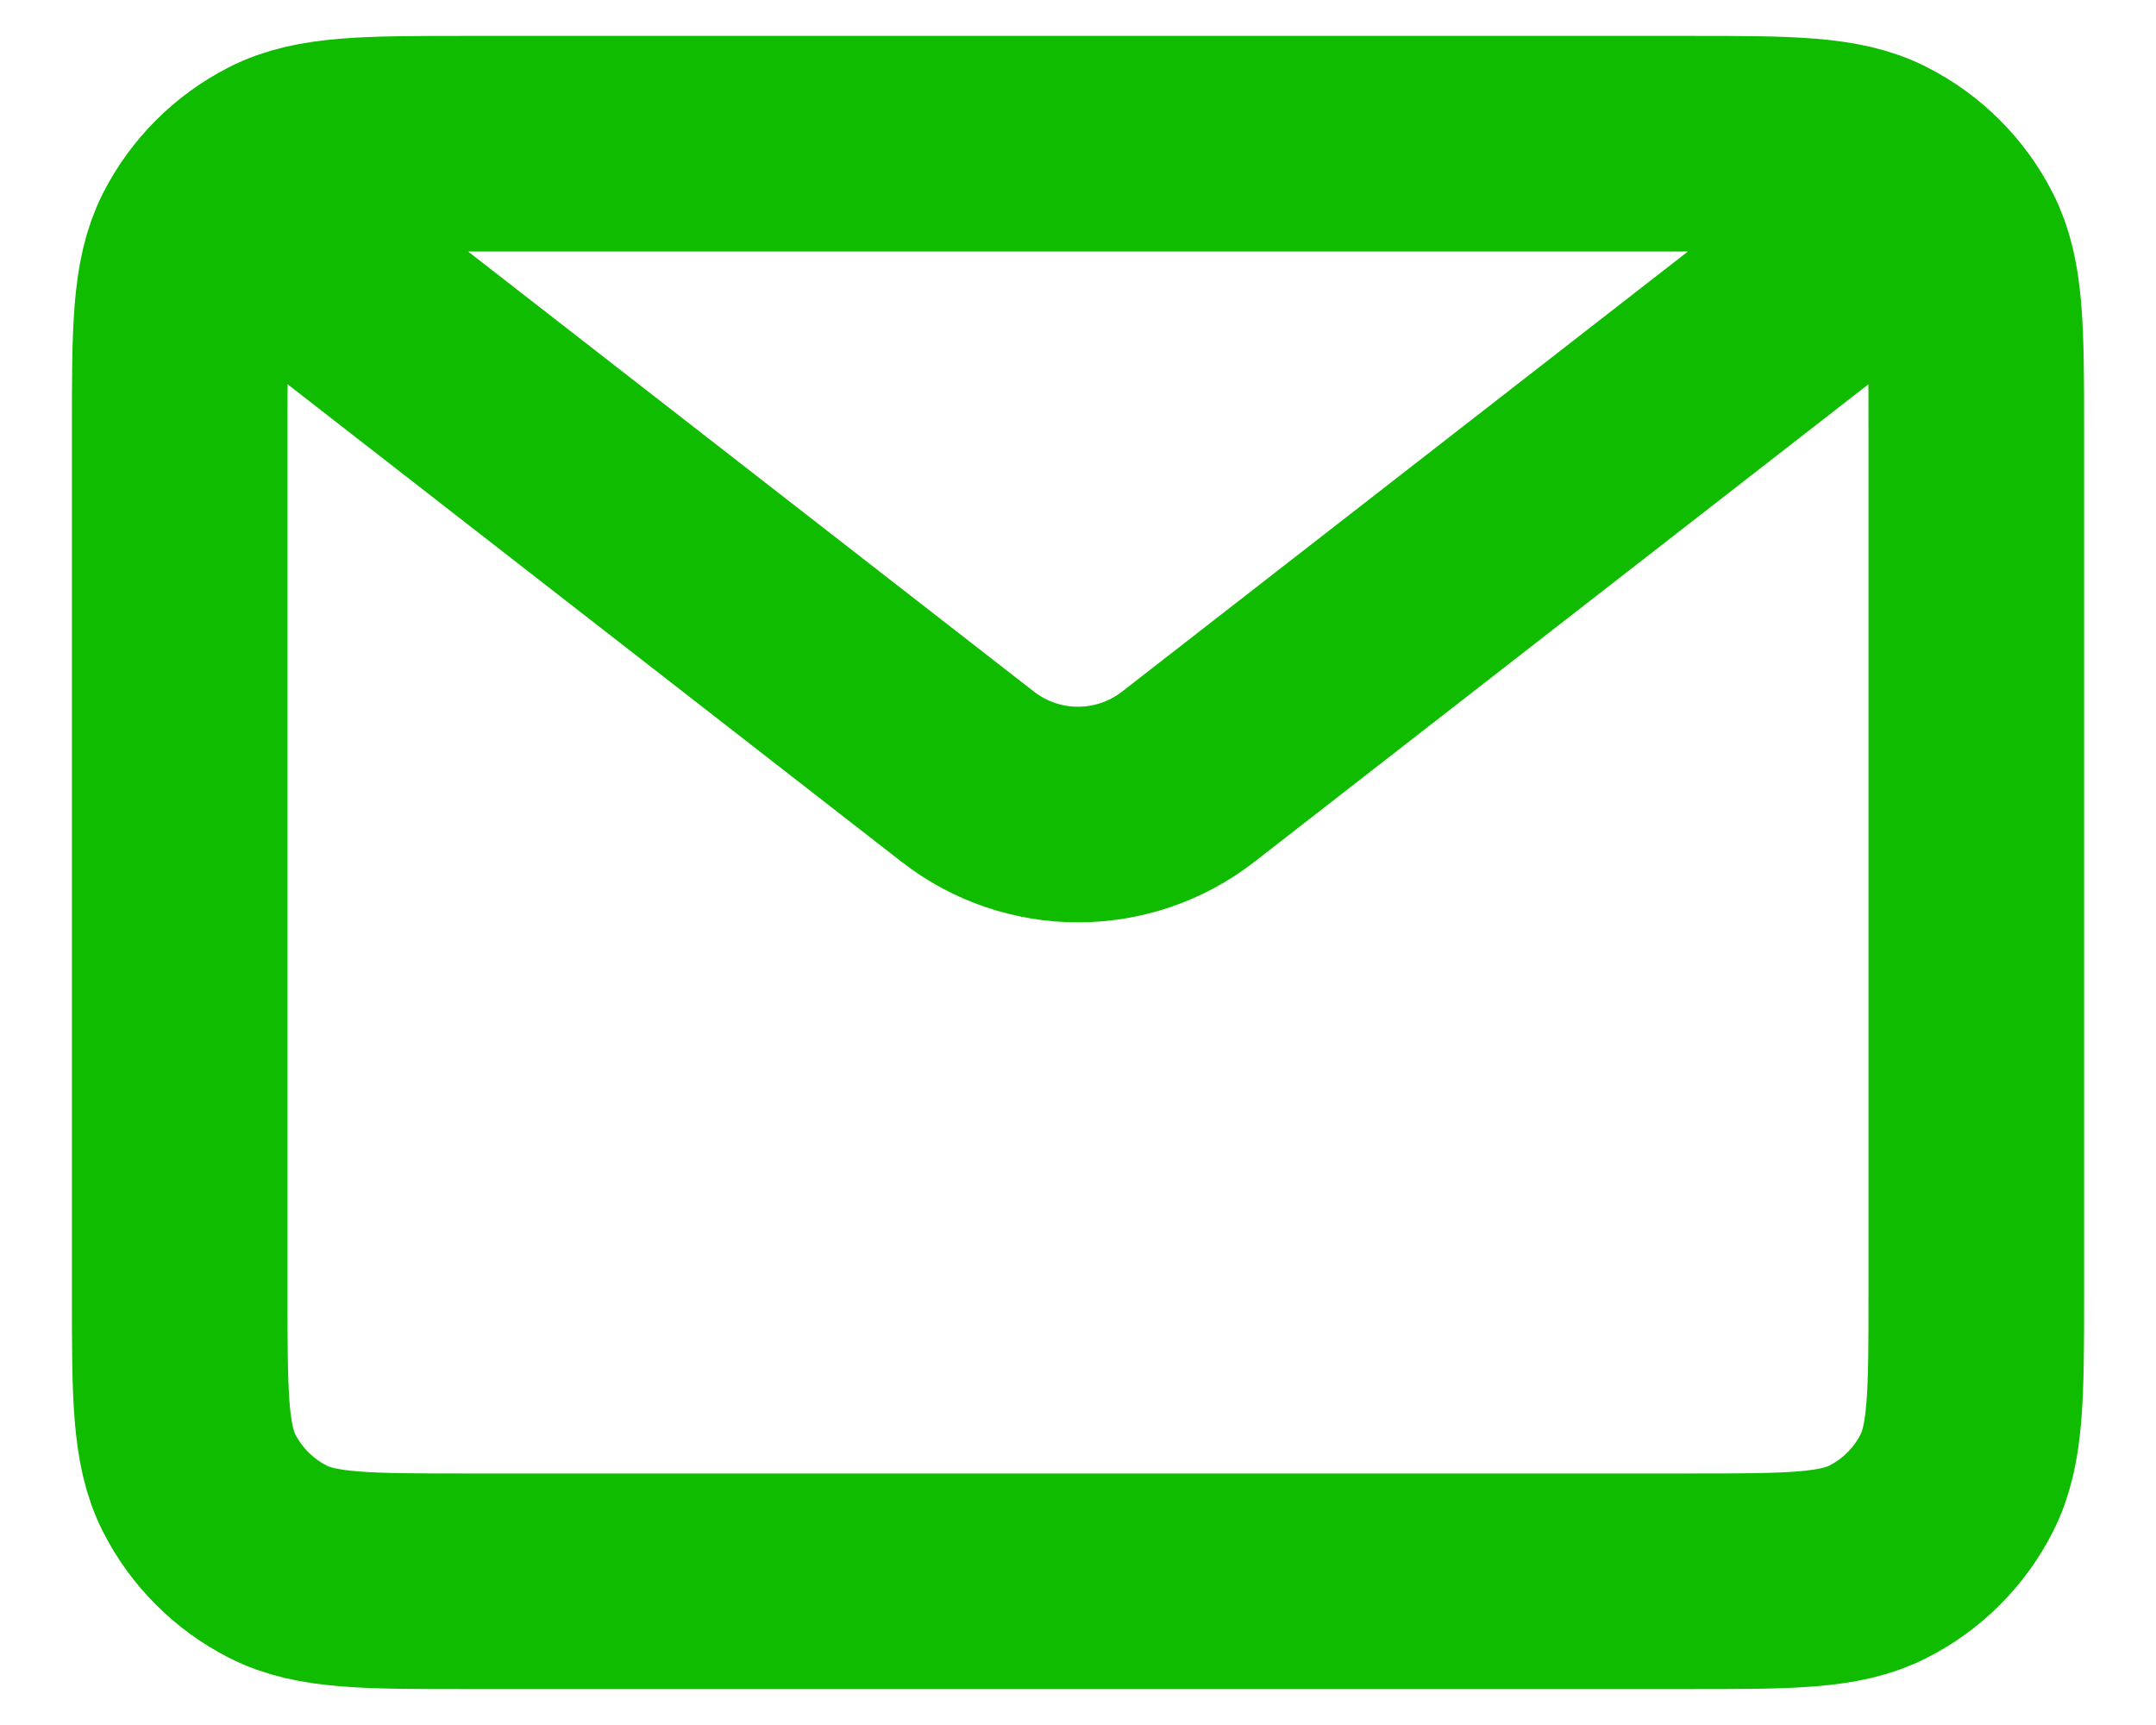 <svg width="20" height="16" viewBox="0 0 20 16" fill="none" xmlns="http://www.w3.org/2000/svg">
<path d="M2.5 2.167L8.977 7.204C9.578 7.672 10.421 7.672 11.023 7.204L17.5 2.167M4.333 14.667H15.666C16.6 14.667 17.067 14.667 17.423 14.485C17.737 14.325 17.992 14.07 18.151 13.757C18.333 13.4 18.333 12.933 18.333 12V4C18.333 3.067 18.333 2.6 18.151 2.243C17.992 1.93 17.737 1.675 17.423 1.515C17.067 1.333 16.6 1.333 15.666 1.333H4.333C3.4 1.333 2.933 1.333 2.577 1.515C2.263 1.675 2.008 1.93 1.848 2.243C1.667 2.6 1.667 3.067 1.667 4V12C1.667 12.933 1.667 13.4 1.848 13.757C2.008 14.07 2.263 14.325 2.577 14.485C2.933 14.667 3.4 14.667 4.333 14.667Z" stroke="#10BC00" stroke-width="2"/>
</svg>
